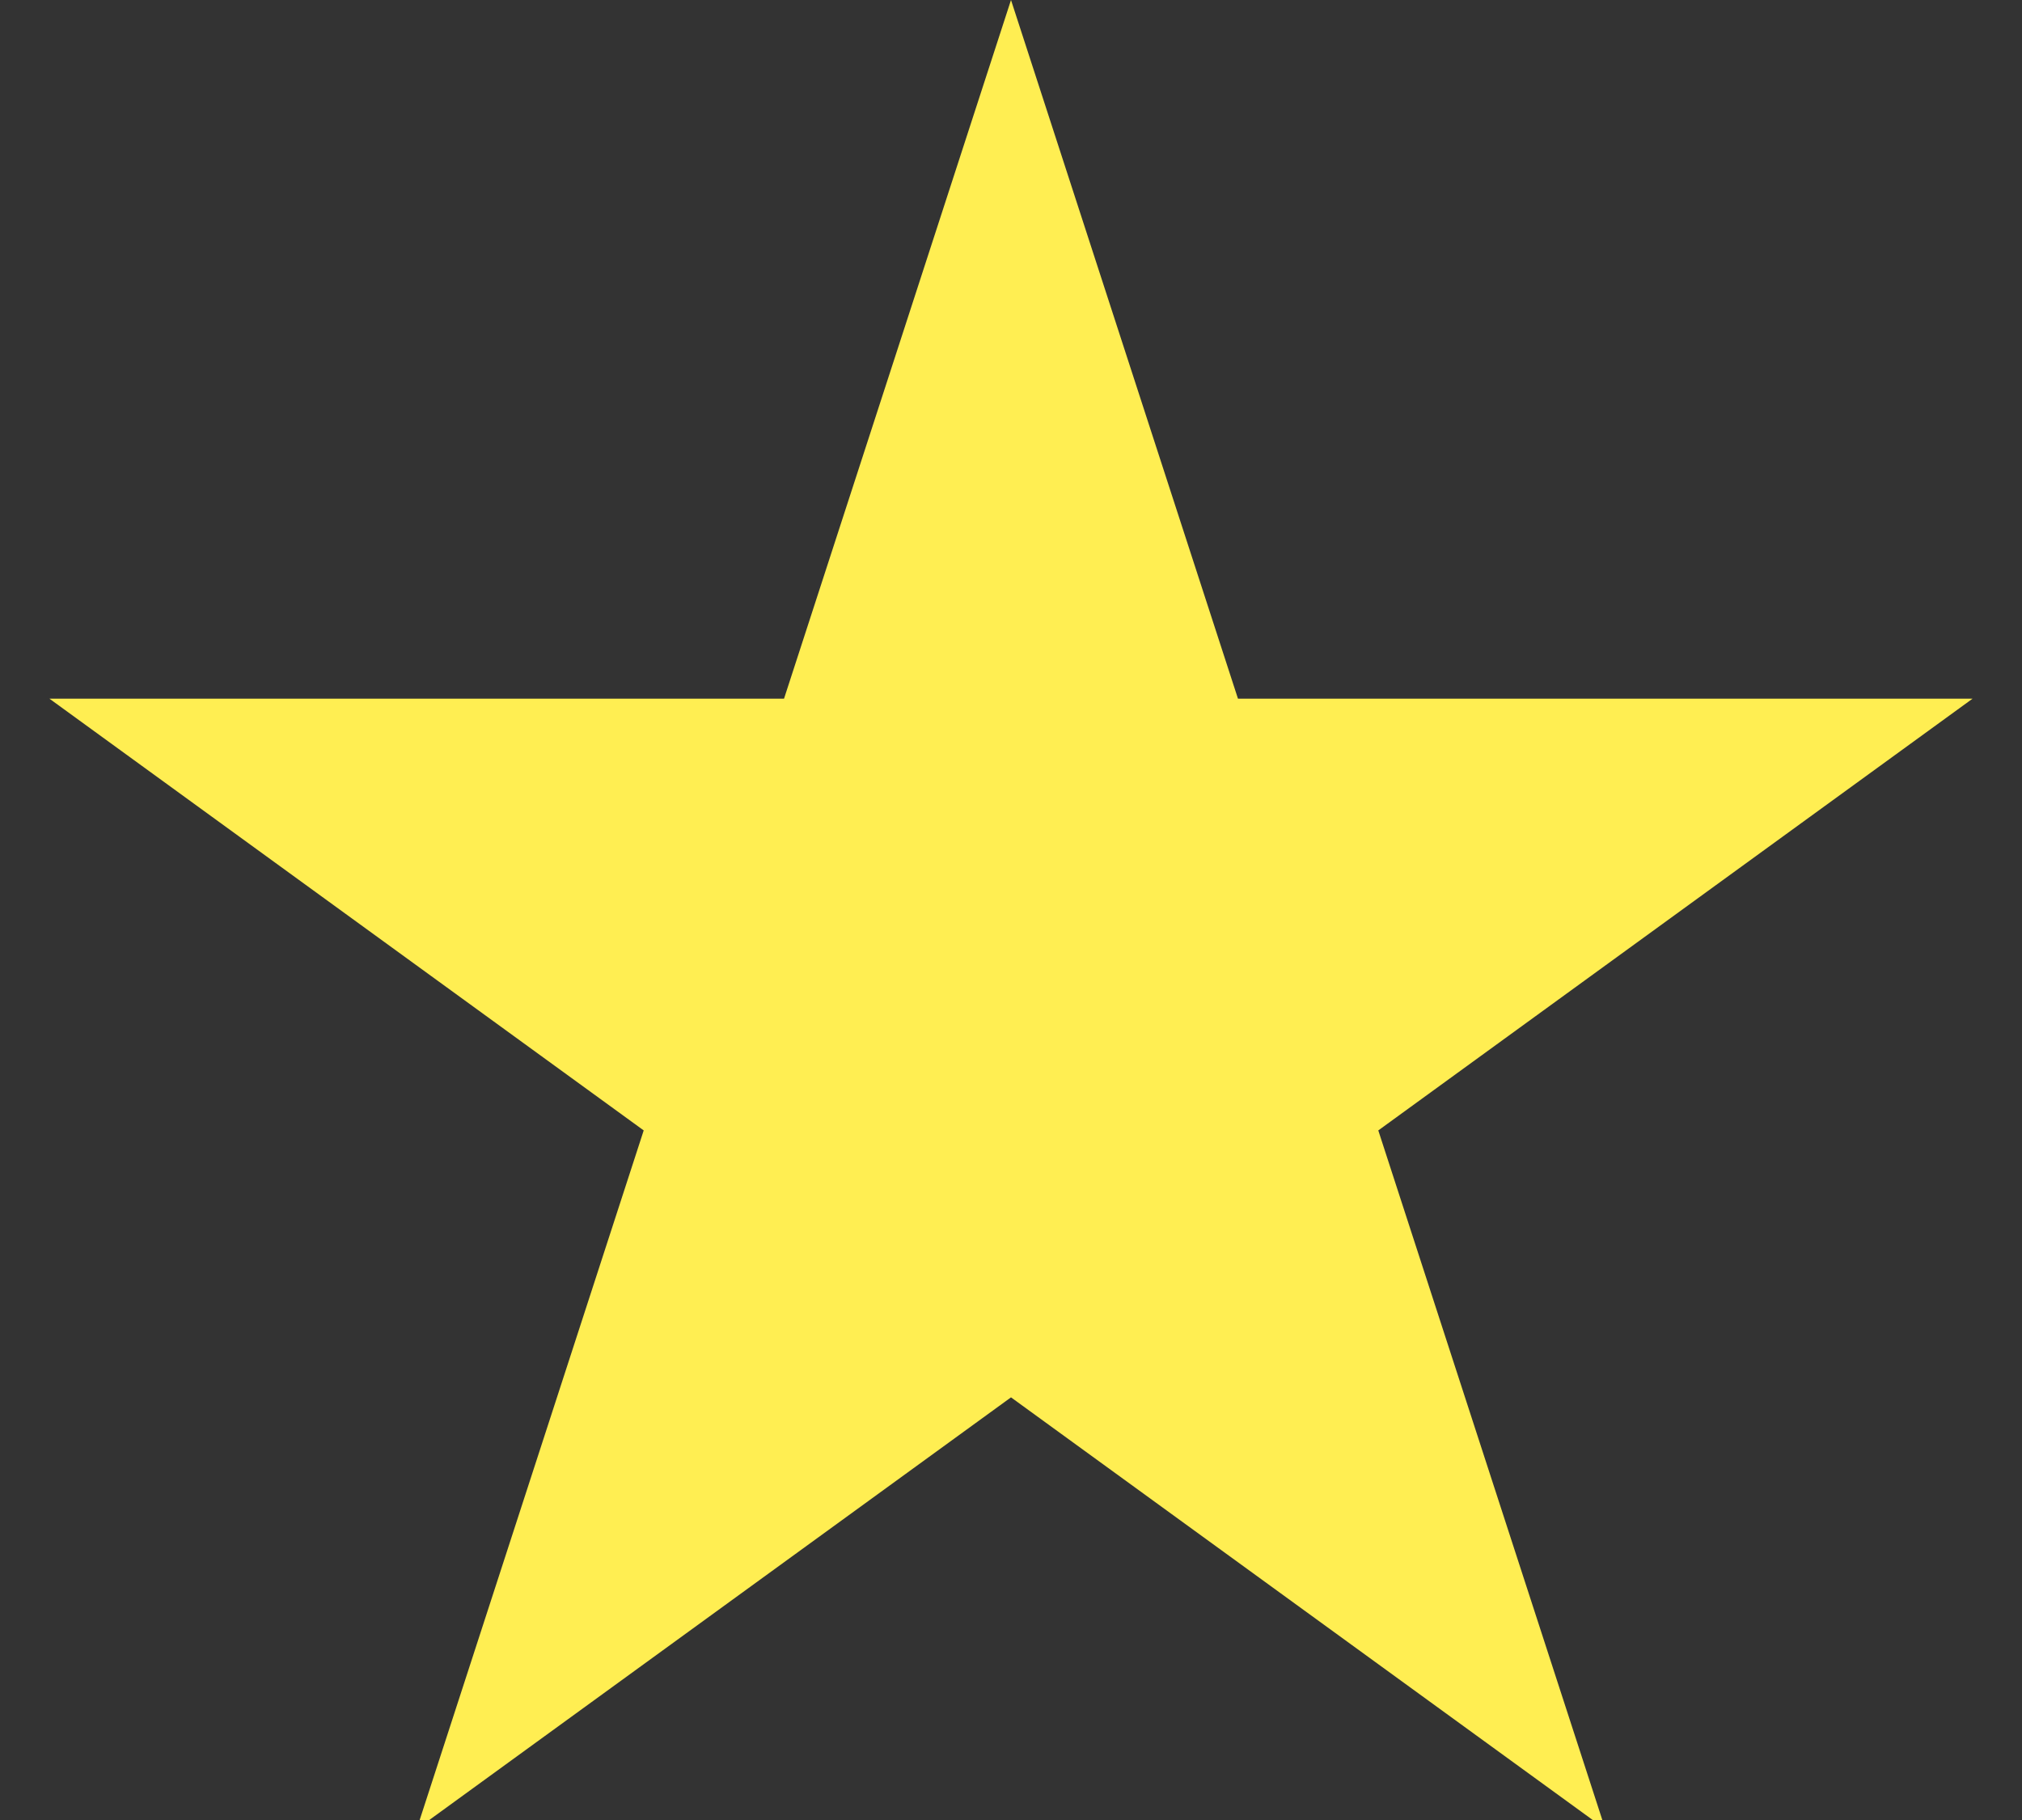 <svg width="20" height="18" fill="none" xmlns="http://www.w3.org/2000/svg"><rect width="100%" height="100%" fill="#333333" stroke="none"/><path fill-rule="evenodd" clip-rule="evenodd" d="M12.245 6.91L10 0 7.755 6.91H.489l5.878 4.27L4.151 18h.095L10 13.82 15.754 18h.095l-2.216-6.82 5.878-4.27h-7.266z" fill="#FFEE52"/></svg>